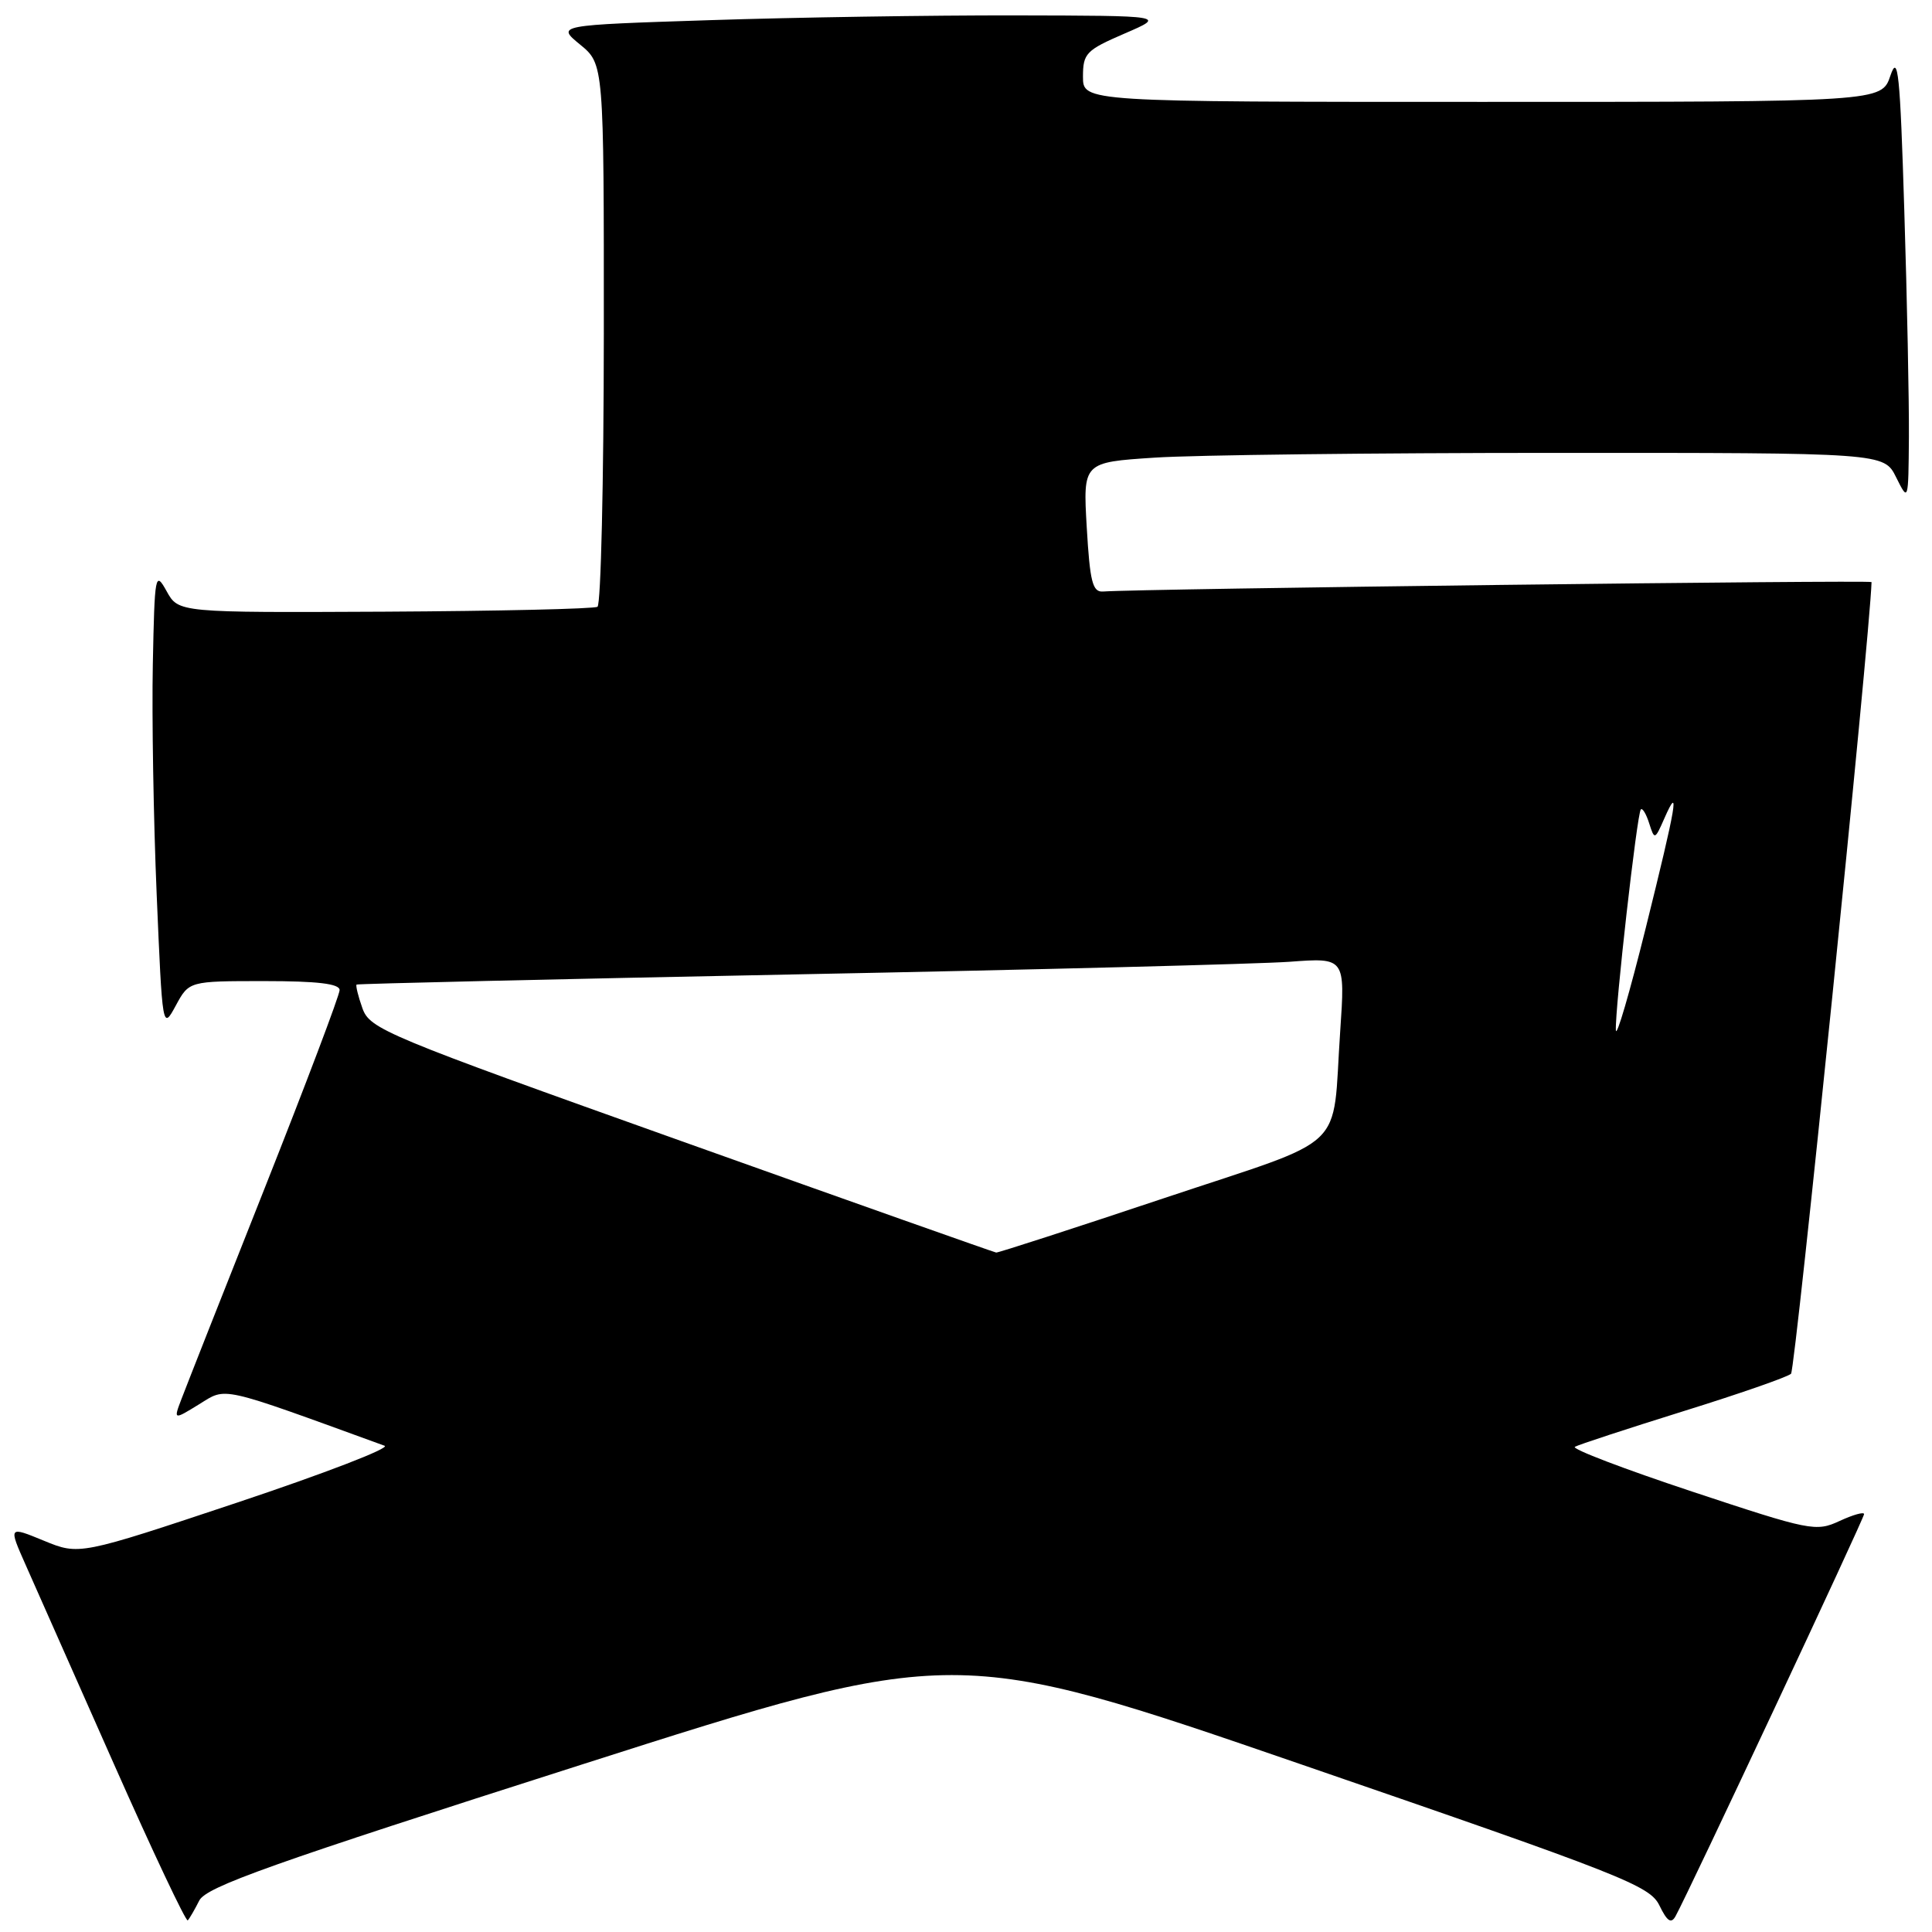 <?xml version="1.0" encoding="UTF-8" standalone="no"?>
<!DOCTYPE svg PUBLIC "-//W3C//DTD SVG 1.1//EN" "http://www.w3.org/Graphics/SVG/1.1/DTD/svg11.dtd" >
<svg xmlns="http://www.w3.org/2000/svg" xmlns:xlink="http://www.w3.org/1999/xlink" version="1.1" viewBox="0 0 256 256">
 <g >
 <path fill="currentColor"
d=" M 26.40 251.84 C 27.31 250.02 35.86 246.98 77.03 233.83 C 126.56 218.00 126.56 218.00 172.53 233.83 C 215.10 248.48 218.60 249.86 219.88 252.48 C 220.91 254.60 221.44 254.95 222.02 253.90 C 223.78 250.71 247.00 201.19 247.00 200.63 C 247.00 200.30 245.54 200.71 243.75 201.54 C 240.62 202.99 239.89 202.84 224.18 197.63 C 215.20 194.65 208.22 191.99 208.68 191.71 C 209.13 191.44 215.57 189.33 223.00 187.01 C 230.43 184.70 236.87 182.46 237.32 182.03 C 237.89 181.50 247.76 84.46 247.99 77.13 C 248.00 76.83 151.11 78.01 146.15 78.38 C 144.77 78.48 144.42 77.09 144.00 69.88 C 143.50 61.26 143.50 61.26 153.00 60.64 C 158.22 60.29 182.11 60.01 206.07 60.01 C 249.64 60.00 249.64 60.00 251.25 63.25 C 252.87 66.50 252.87 66.50 252.94 57.91 C 252.97 53.19 252.70 39.69 252.33 27.93 C 251.77 9.68 251.50 7.04 250.49 10.02 C 249.32 13.50 249.32 13.50 196.41 13.50 C 143.50 13.50 143.50 13.50 143.50 10.16 C 143.50 7.07 143.91 6.65 149.00 4.45 C 154.50 2.08 154.50 2.08 134.50 2.04 C 123.50 2.02 105.33 2.30 94.11 2.67 C 73.72 3.33 73.72 3.33 76.87 5.91 C 80.02 8.50 80.02 8.50 80.01 44.19 C 80.00 63.82 79.62 80.11 79.17 80.40 C 78.71 80.68 66.03 80.97 50.99 81.05 C 23.65 81.18 23.65 81.18 22.08 78.34 C 20.57 75.62 20.49 76.02 20.25 88.00 C 20.11 94.88 20.34 108.60 20.76 118.50 C 21.52 136.44 21.53 136.49 23.29 133.25 C 25.05 130.00 25.05 130.00 35.03 130.00 C 42.08 130.00 45.00 130.35 45.00 131.19 C 45.00 131.85 40.53 143.66 35.07 157.44 C 29.60 171.22 24.65 183.78 24.06 185.34 C 22.98 188.17 22.98 188.17 26.39 186.07 C 30.07 183.80 28.81 183.51 50.96 191.57 C 51.77 191.86 42.99 195.24 31.46 199.09 C 10.50 206.08 10.50 206.08 5.81 204.15 C 1.12 202.22 1.12 202.22 3.40 207.36 C 4.66 210.19 9.91 222.04 15.07 233.69 C 20.23 245.34 24.65 254.69 24.88 254.46 C 25.11 254.22 25.79 253.05 26.40 251.84 Z  M 90.28 151.20 C 51.00 137.19 49.00 136.36 48.02 133.59 C 47.45 131.99 47.11 130.58 47.25 130.46 C 47.39 130.35 73.60 129.74 105.50 129.11 C 137.40 128.49 166.82 127.73 170.87 127.44 C 178.25 126.89 178.25 126.89 177.58 136.70 C 176.47 152.90 179.03 150.48 154.22 158.77 C 142.28 162.76 132.28 166.00 132.00 165.97 C 131.72 165.93 112.95 159.29 90.28 151.20 Z  M 214.11 136.50 C 213.98 133.76 216.92 107.74 217.42 107.25 C 217.64 107.03 218.14 107.87 218.53 109.11 C 219.23 111.31 219.28 111.30 220.54 108.43 C 222.63 103.69 222.14 106.58 218.06 123.00 C 215.94 131.53 214.17 137.60 214.11 136.50 Z "/>
</g>
</svg>